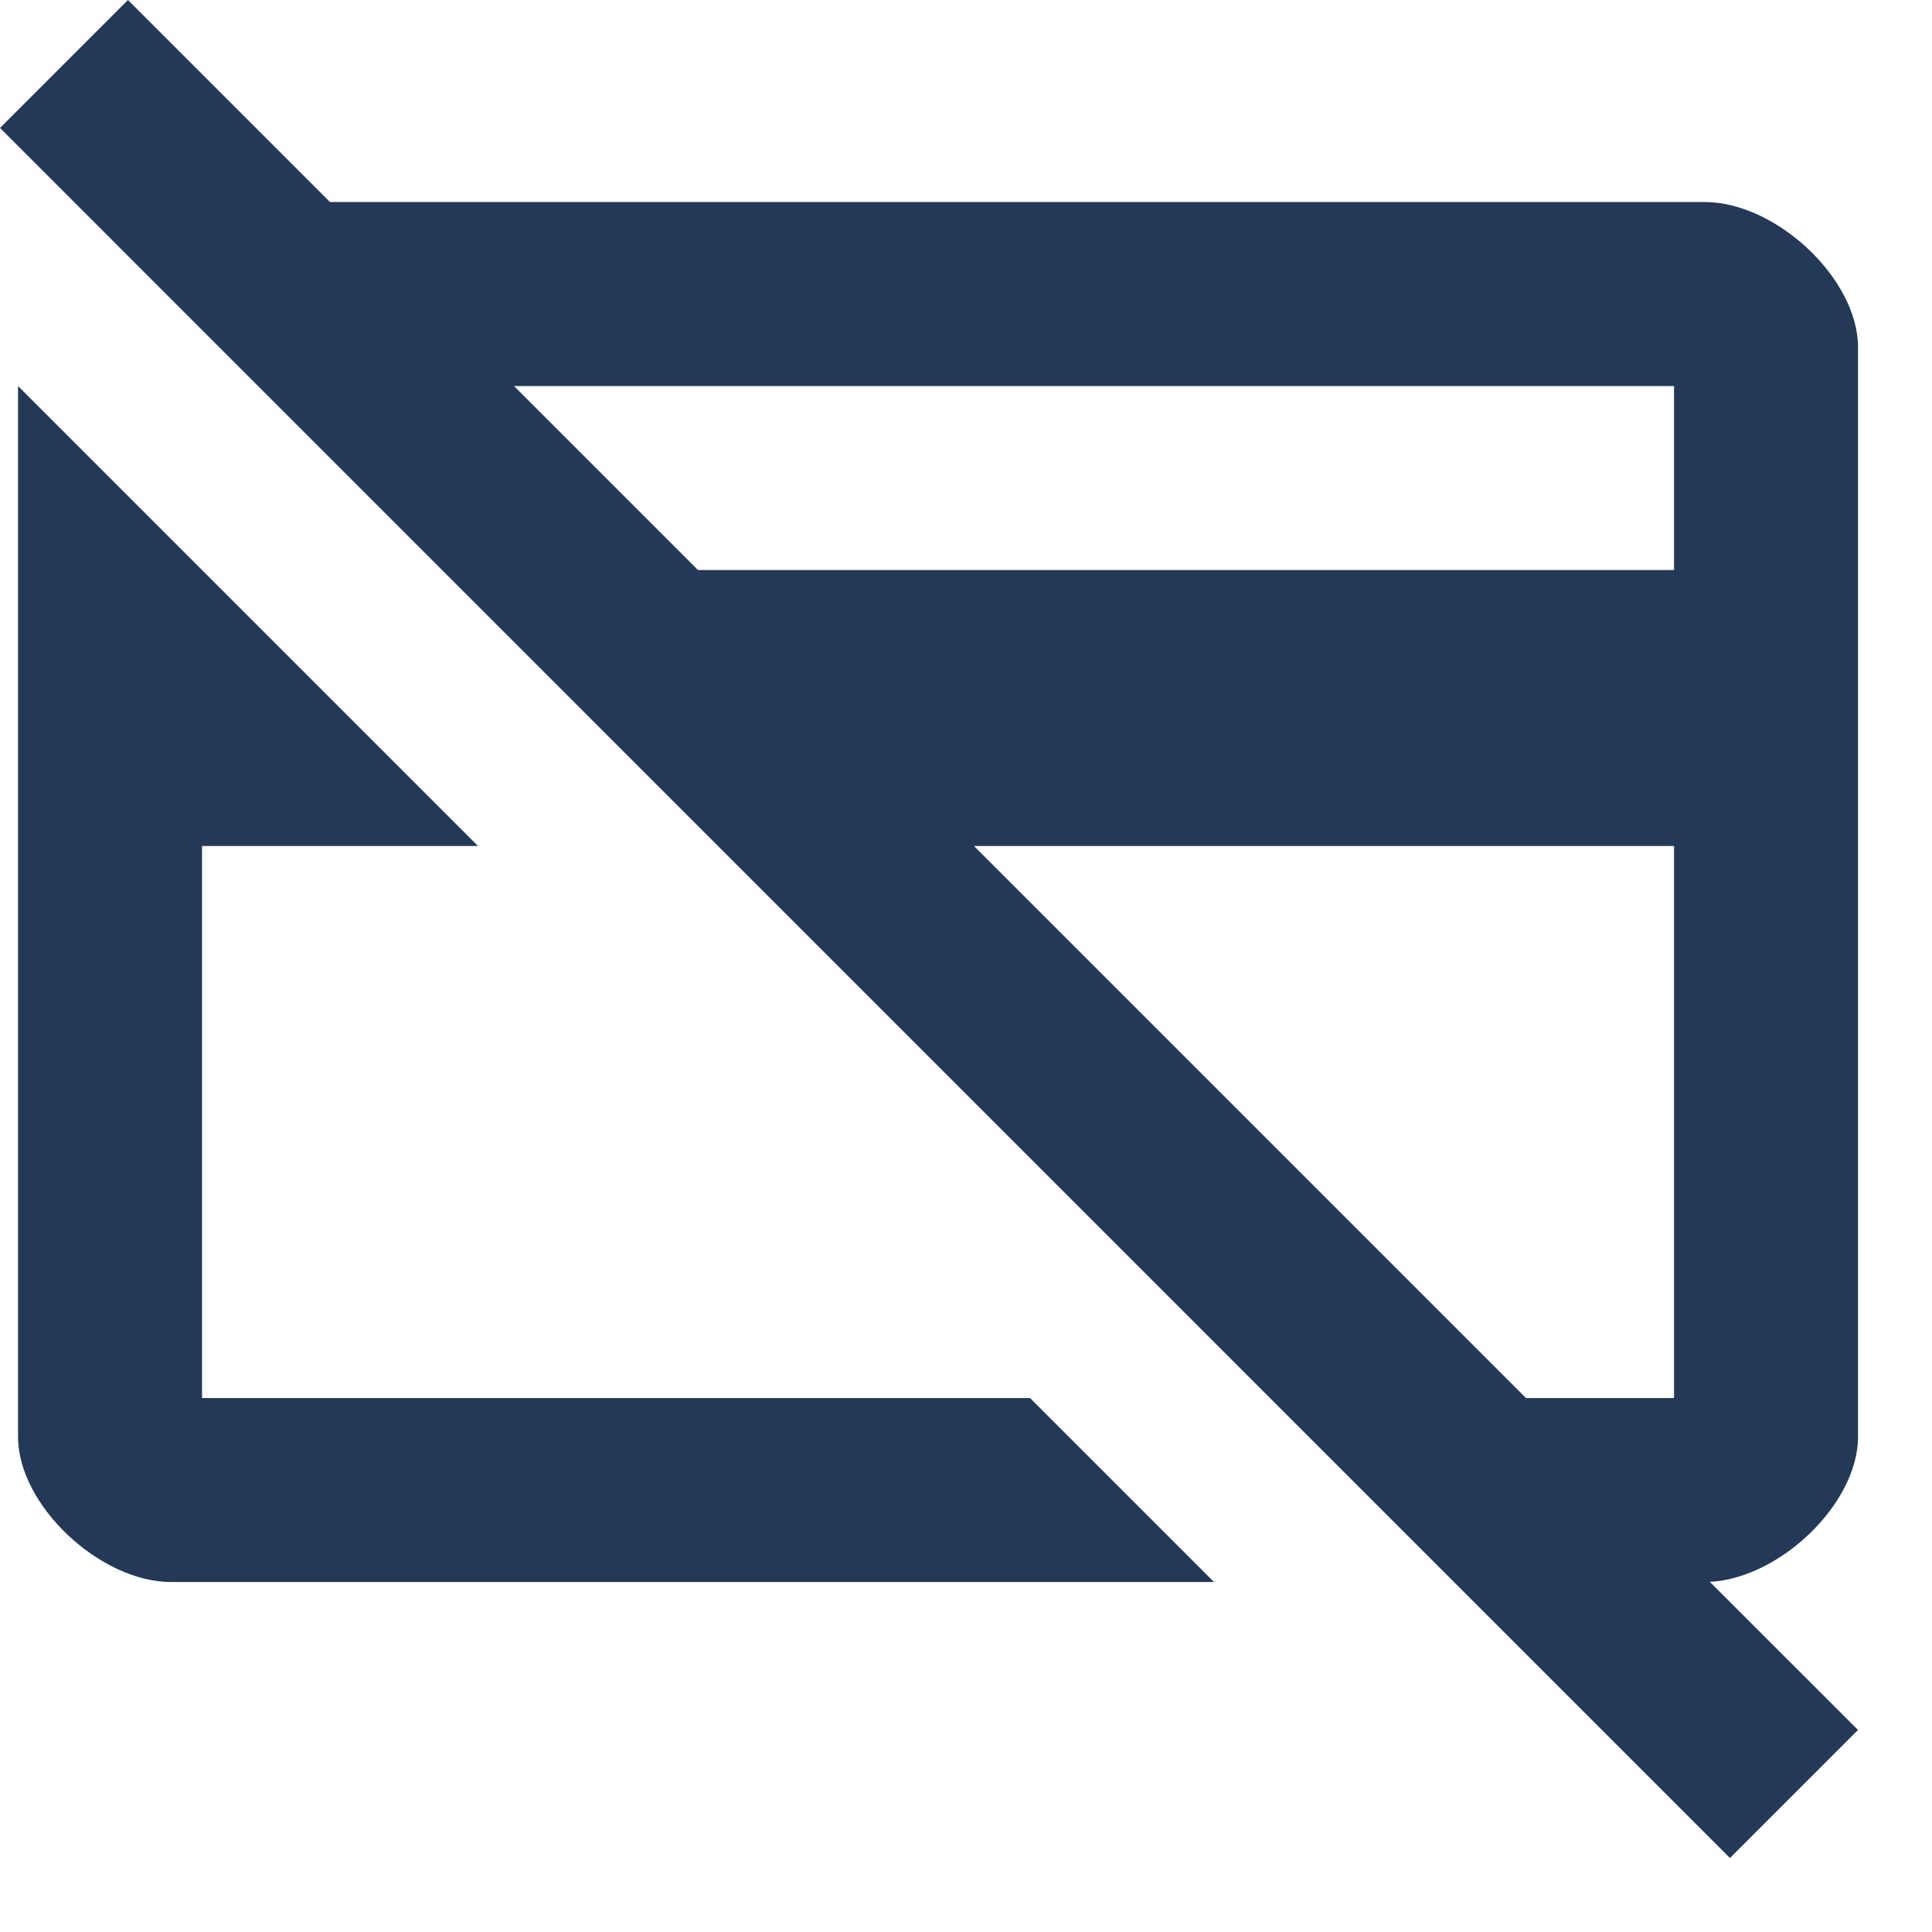 <?xml version="1.0" encoding="UTF-8"?>
<svg width="21px" height="21px" viewBox="0 0 21 21" version="1.1" xmlns="http://www.w3.org/2000/svg" xmlns:xlink="http://www.w3.org/1999/xlink">
    <!-- Generator: Sketch 46.2 (44496) - http://www.bohemiancoding.com/sketch -->
    <title>Combined Shape</title>
    <desc>Created with Sketch.</desc>
    <defs></defs>
    <g id="Page-1" stroke="none" stroke-width="1" fill="none" fill-rule="evenodd">
        <g id="Payment" transform="translate(-999, -544)" fill="#243958">
            <g transform="translate(947, 0)" id="Content">
                <g transform="translate(33, 122)">
                    <g id="Payment" transform="translate(0, 188)">
                        <g id="4" transform="translate(0, 216)">
                            <path d="M37.585,35.194 L39.196,36.804 L37.804,38.196 L19,19.391 L20.391,18 L22.587,20.196 L37.529,20.196 C38.306,20.196 39.196,21.03 39.196,21.775 L39.196,33.617 C39.196,34.343 38.348,35.155 37.585,35.194 Z M24.587,22.196 L26.587,24.196 L37.196,24.196 L37.196,22.196 L24.587,22.196 Z M29.587,27.196 L35.587,33.196 L37.196,33.196 L37.196,27.196 L29.587,27.196 Z M32.196,35.196 L20.862,35.196 C20.086,35.196 19.196,34.361 19.196,33.617 L19.196,22.196 L24.196,27.196 L21.196,27.196 L21.196,33.196 L30.196,33.196 L32.196,35.196 Z" id="Combined-Shape"></path>
                        </g>
                    </g>
                </g>
            </g>
        </g>
    </g>
</svg>